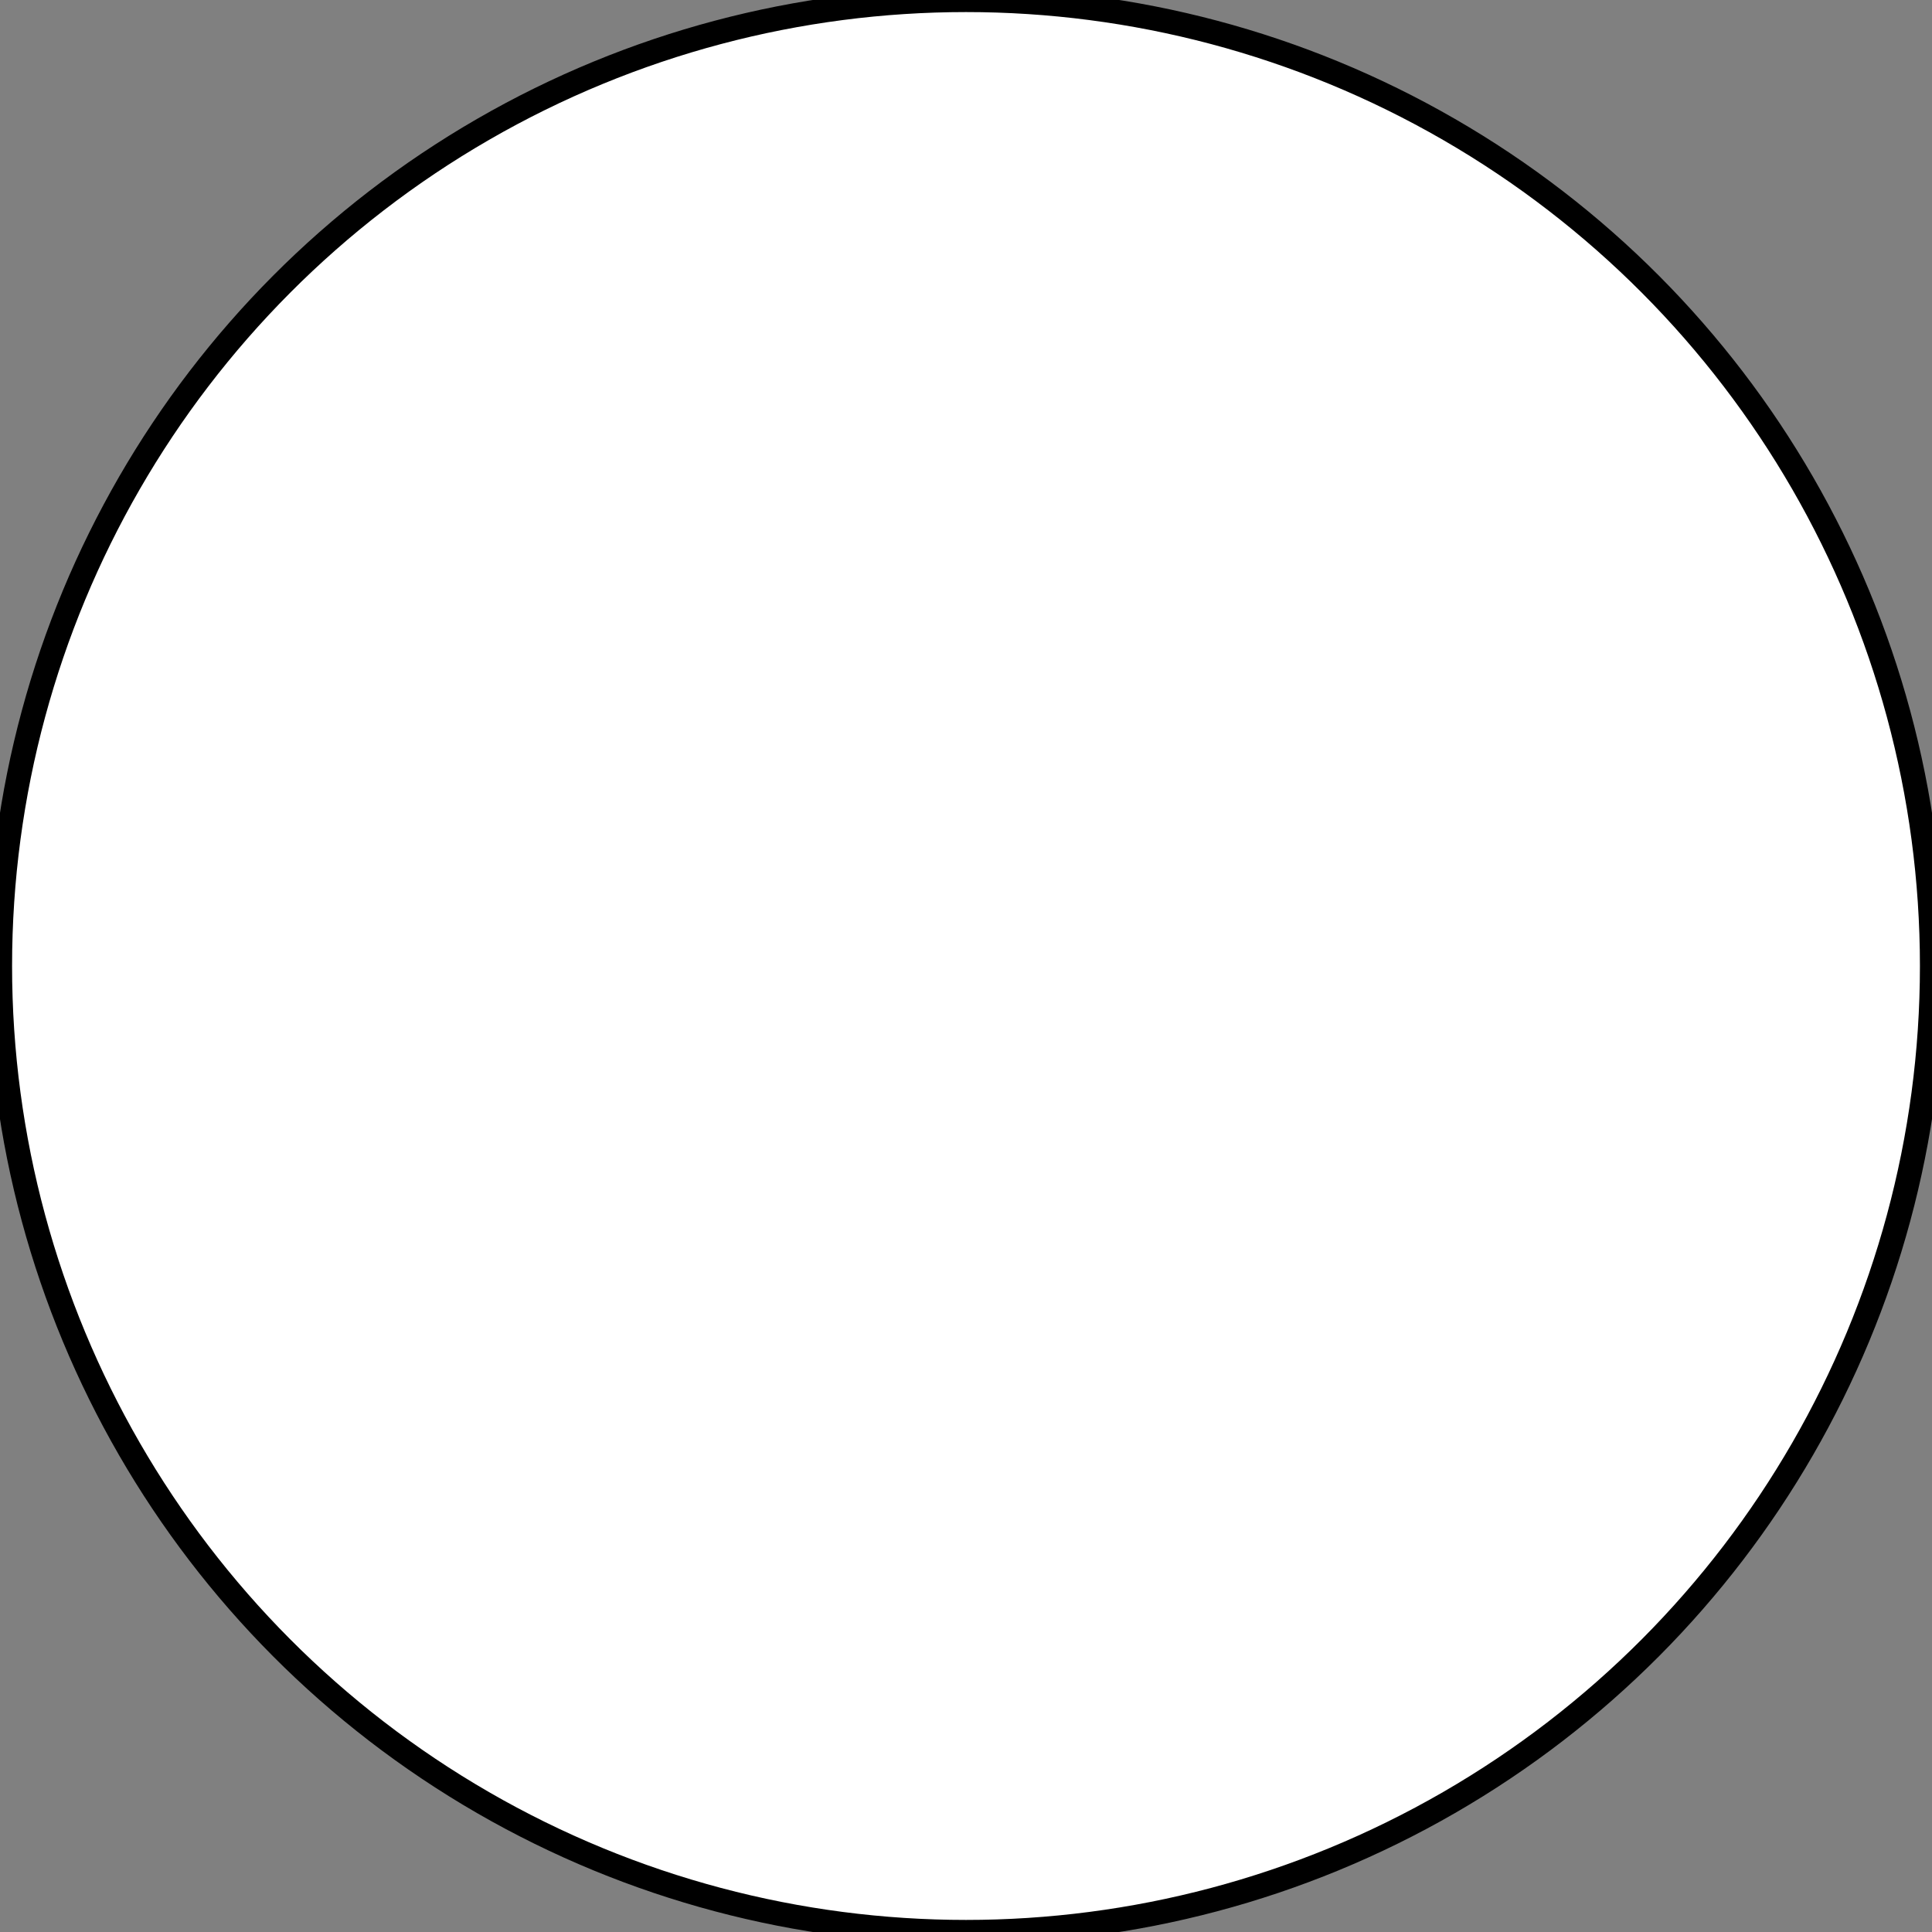 <?xml version="1.0"?>
<svg xmlns="http://www.w3.org/2000/svg" width="80" height="80">
<rect width="100%" height="100%" fill="#808080" stroke="none"/>
<circle cx="40" cy="40" r="40" fill="white" stroke="black"/>
</svg>